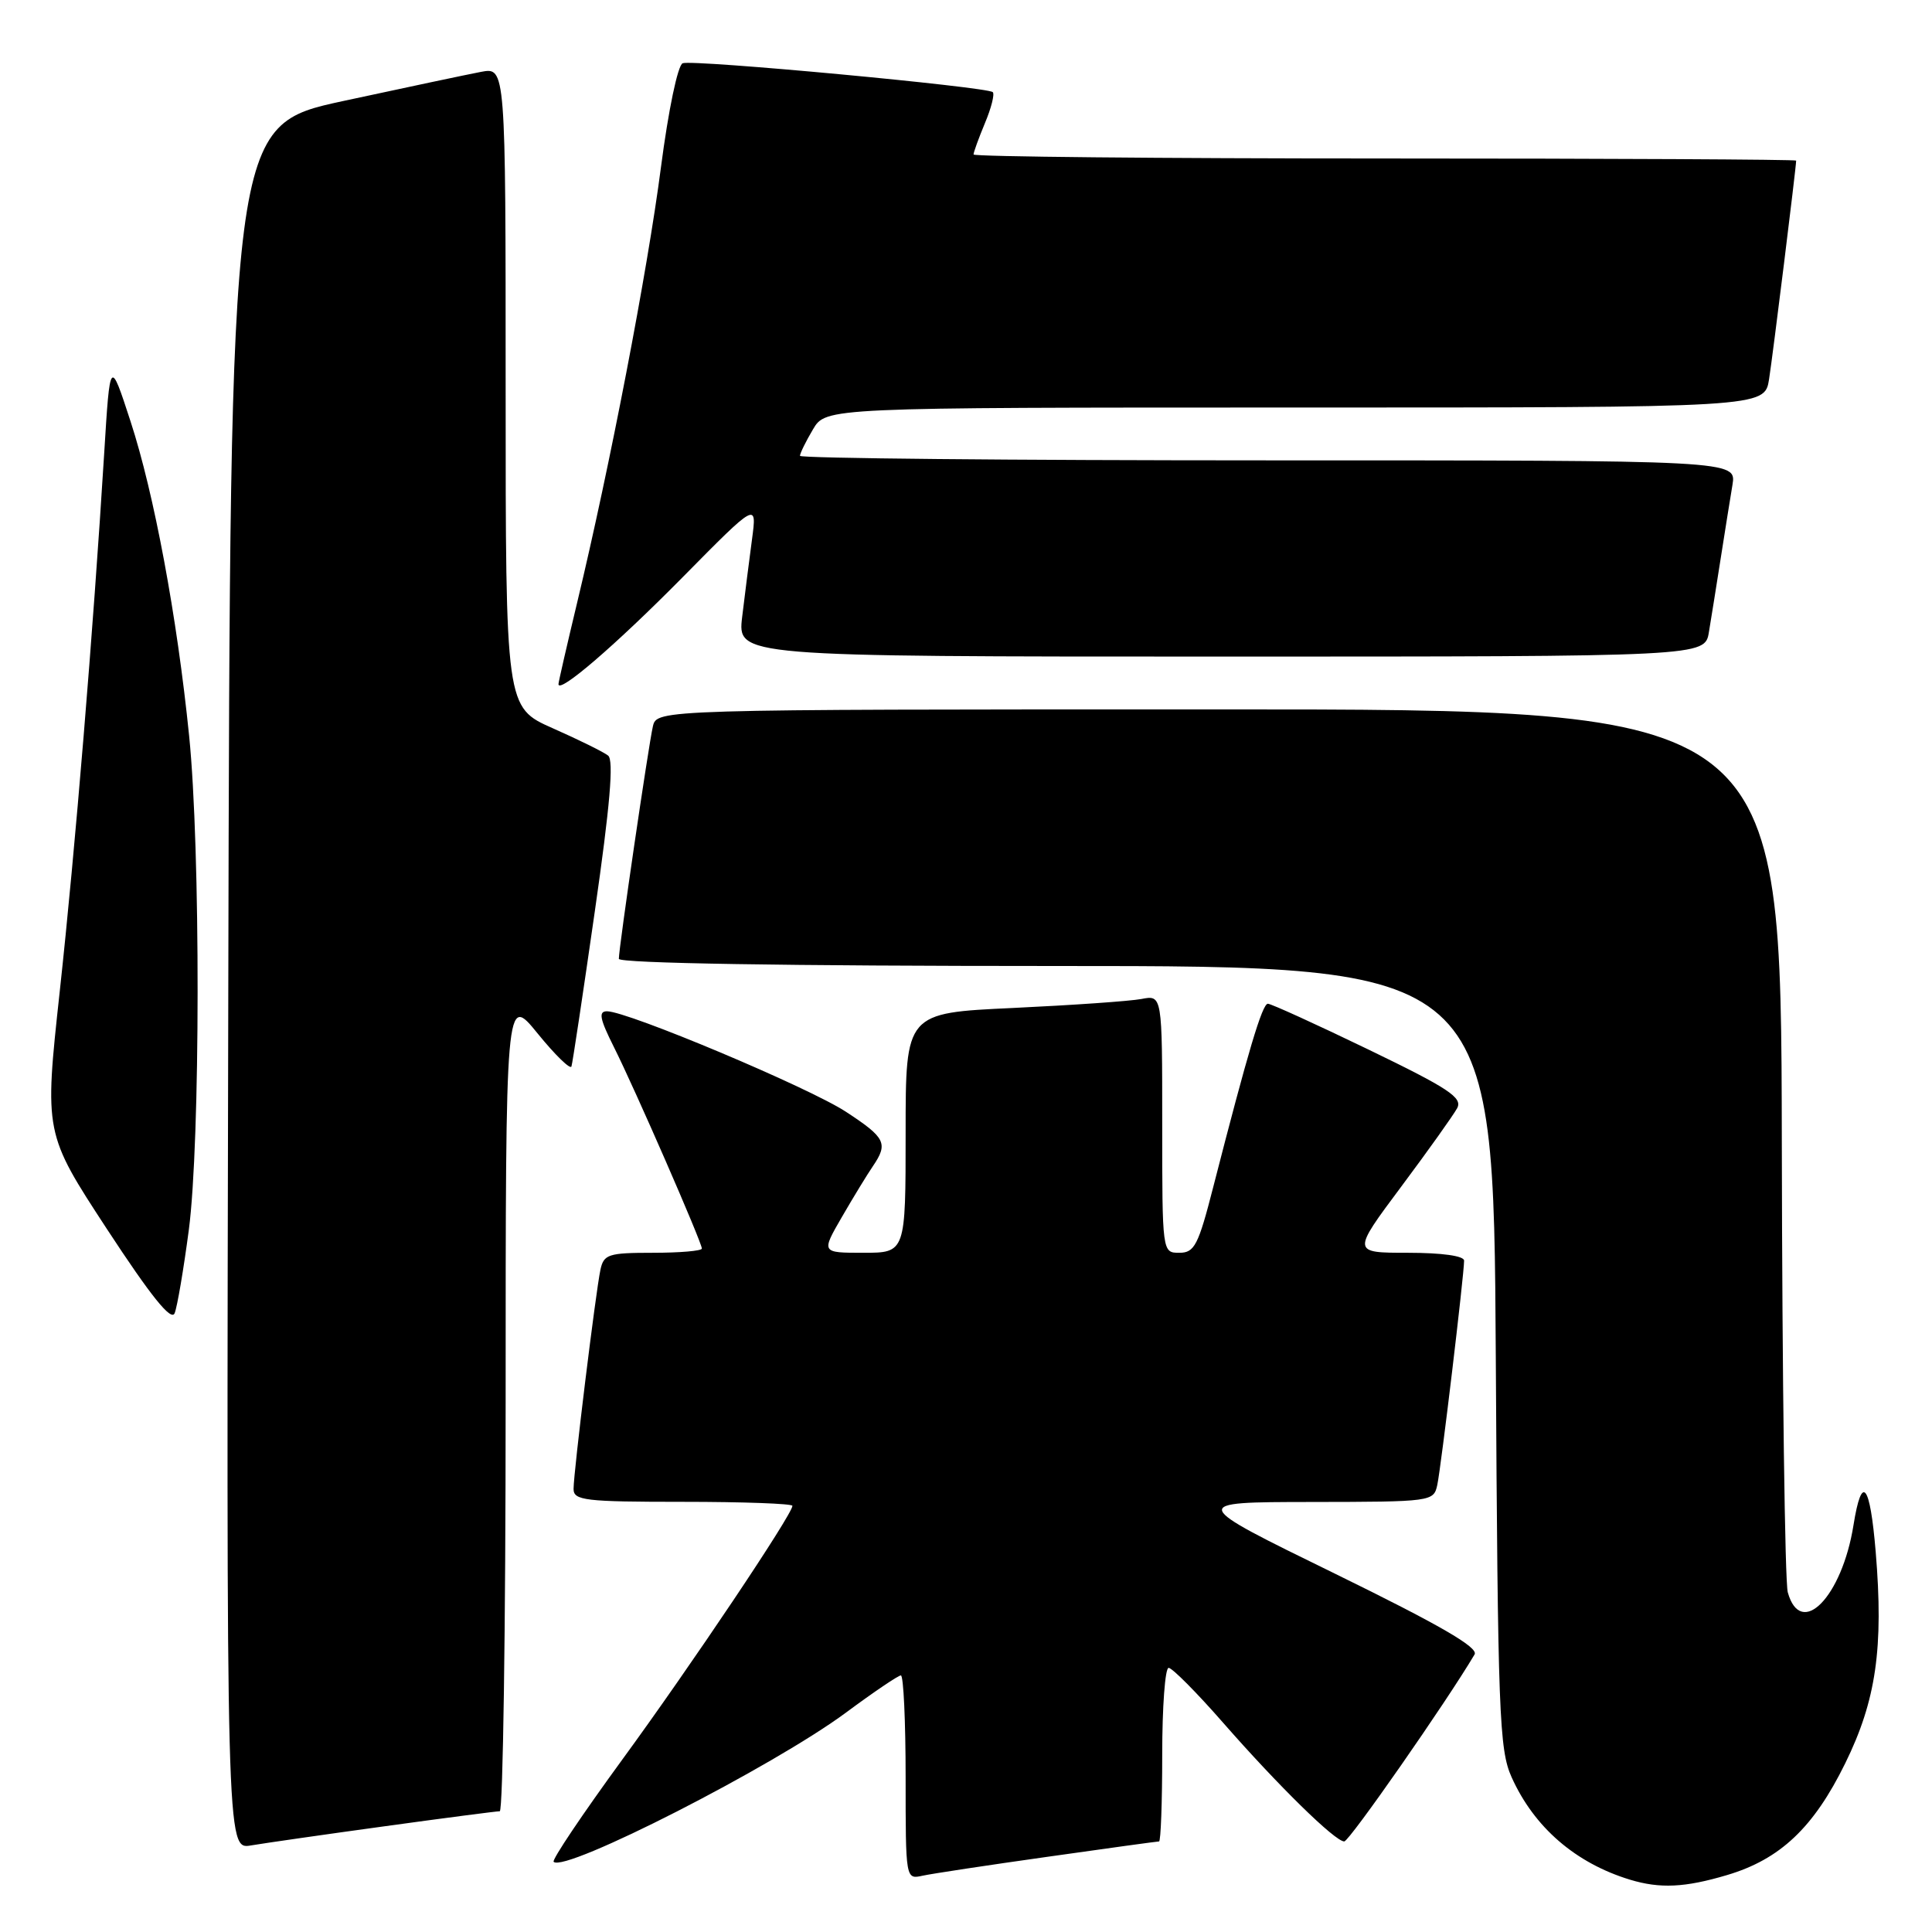 <?xml version="1.0" encoding="UTF-8" standalone="no"?>
<!DOCTYPE svg PUBLIC "-//W3C//DTD SVG 1.1//EN" "http://www.w3.org/Graphics/SVG/1.1/DTD/svg11.dtd" >
<svg xmlns="http://www.w3.org/2000/svg" xmlns:xlink="http://www.w3.org/1999/xlink" version="1.1" viewBox="0 0 256 256">
 <g >
 <path fill="currentColor"
d=" M 228.83 248.46 C 235.88 246.37 240.32 242.17 244.50 233.65 C 248.60 225.32 249.60 218.35 248.54 205.63 C 247.78 196.53 246.70 195.22 245.60 202.07 C 244.08 211.61 238.62 217.20 236.89 210.99 C 236.51 209.62 236.15 182.74 236.10 151.25 C 236.00 94.00 236.00 94.00 161.52 94.00 C 87.04 94.00 87.04 94.00 86.51 96.25 C 85.93 98.75 82.00 125.56 82.00 127.05 C 82.00 127.64 104.23 128.00 139.95 128.00 C 197.90 128.00 197.90 128.00 198.20 179.75 C 198.47 227.08 198.65 231.84 200.30 235.50 C 203.29 242.14 208.77 246.87 215.99 249.07 C 219.96 250.27 223.25 250.12 228.83 248.46 Z  M 138.83 246.03 C 146.71 244.91 153.35 244.00 153.58 244.00 C 153.81 244.00 154.00 238.82 154.00 232.50 C 154.00 226.18 154.38 221.00 154.85 221.00 C 155.32 221.00 158.56 224.26 162.05 228.25 C 169.38 236.62 176.90 244.00 178.12 244.00 C 178.78 244.00 191.65 225.54 195.39 219.22 C 195.94 218.30 190.74 215.30 176.83 208.49 C 157.50 199.04 157.50 199.04 173.73 199.02 C 189.75 199.00 189.97 198.97 190.45 196.75 C 190.95 194.43 194.00 168.90 194.00 167.04 C 194.00 166.41 191.05 166.00 186.57 166.00 C 179.13 166.00 179.13 166.00 185.66 157.25 C 189.25 152.44 192.59 147.75 193.08 146.84 C 193.83 145.45 191.96 144.21 181.37 139.09 C 174.44 135.74 168.42 133.00 168.00 133.00 C 167.25 133.00 165.37 139.33 160.77 157.25 C 158.78 165.02 158.28 166.00 156.27 166.00 C 154.00 166.00 154.00 166.00 154.00 148.92 C 154.00 131.84 154.00 131.84 151.25 132.37 C 149.74 132.66 142.09 133.19 134.25 133.56 C 120.00 134.22 120.00 134.22 120.00 150.11 C 120.00 166.00 120.00 166.00 114.40 166.00 C 108.81 166.00 108.81 166.00 111.56 161.25 C 113.07 158.64 114.92 155.61 115.66 154.53 C 117.72 151.50 117.34 150.75 112.08 147.31 C 107.16 144.09 83.16 134.00 80.43 134.00 C 79.27 134.00 79.47 135.00 81.35 138.75 C 84.11 144.25 93.00 164.62 93.00 165.44 C 93.00 165.75 90.08 166.00 86.52 166.00 C 80.61 166.00 80.00 166.20 79.56 168.25 C 78.93 171.20 76.00 195.09 76.00 197.29 C 76.00 198.82 77.49 199.00 90.50 199.00 C 98.47 199.00 105.00 199.24 105.00 199.53 C 105.00 200.65 91.54 220.73 82.43 233.19 C 77.19 240.37 73.11 246.44 73.36 246.70 C 74.84 248.17 102.47 234.06 112.12 226.91 C 115.76 224.21 119.03 222.00 119.37 222.00 C 119.72 222.00 120.00 228.08 120.00 235.52 C 120.00 249.02 120.00 249.04 122.25 248.54 C 123.49 248.27 130.95 247.14 138.83 246.03 Z  M 50.97 241.99 C 58.93 240.89 65.80 240.00 66.22 240.00 C 66.65 240.00 67.00 215.64 67.00 185.87 C 67.00 131.73 67.00 131.73 71.23 136.93 C 73.55 139.79 75.58 141.76 75.72 141.31 C 75.87 140.87 77.26 131.60 78.82 120.73 C 80.83 106.77 81.35 100.72 80.58 100.12 C 79.99 99.65 76.69 98.02 73.25 96.50 C 67.00 93.73 67.00 93.73 67.00 51.32 C 67.00 8.91 67.00 8.91 63.75 9.52 C 61.96 9.86 53.75 11.60 45.50 13.38 C 30.50 16.62 30.50 16.62 30.25 130.86 C 29.99 245.09 29.99 245.09 33.25 244.53 C 35.04 244.23 43.01 243.08 50.97 241.99 Z  M 25.02 162.97 C 26.55 151.32 26.58 112.46 25.06 97.50 C 23.46 81.71 20.42 65.39 17.29 55.81 C 14.58 47.50 14.58 47.50 13.81 60.00 C 12.34 83.80 9.96 112.58 7.92 131.33 C 5.87 150.16 5.87 150.16 14.18 162.87 C 20.01 171.77 22.69 175.11 23.14 174.01 C 23.49 173.15 24.33 168.18 25.02 162.97 Z  M 90.41 76.53 C 100.31 66.50 100.31 66.50 99.64 71.50 C 99.27 74.25 98.69 78.86 98.34 81.75 C 97.72 87.00 97.72 87.00 161.82 87.00 C 225.91 87.00 225.91 87.00 226.44 83.75 C 226.74 81.96 227.44 77.58 228.00 74.00 C 228.56 70.42 229.26 66.04 229.56 64.25 C 230.09 61.00 230.09 61.00 168.05 61.00 C 133.92 61.00 106.00 60.73 106.00 60.40 C 106.00 60.08 106.77 58.50 107.72 56.90 C 109.43 54.00 109.43 54.00 171.63 54.00 C 233.82 54.00 233.82 54.00 234.41 50.25 C 234.91 47.09 238.00 22.13 238.00 21.28 C 238.00 21.13 213.48 21.00 183.50 21.00 C 153.52 21.00 129.00 20.76 129.00 20.47 C 129.00 20.18 129.68 18.31 130.51 16.31 C 131.35 14.32 131.81 12.48 131.55 12.21 C 130.84 11.51 91.81 7.86 90.46 8.38 C 89.81 8.63 88.57 14.56 87.58 22.16 C 85.79 35.96 80.81 61.81 76.48 79.83 C 75.12 85.51 74.00 90.38 74.00 90.65 C 74.00 91.99 81.56 85.49 90.41 76.53 Z "/>
</g>
</svg>